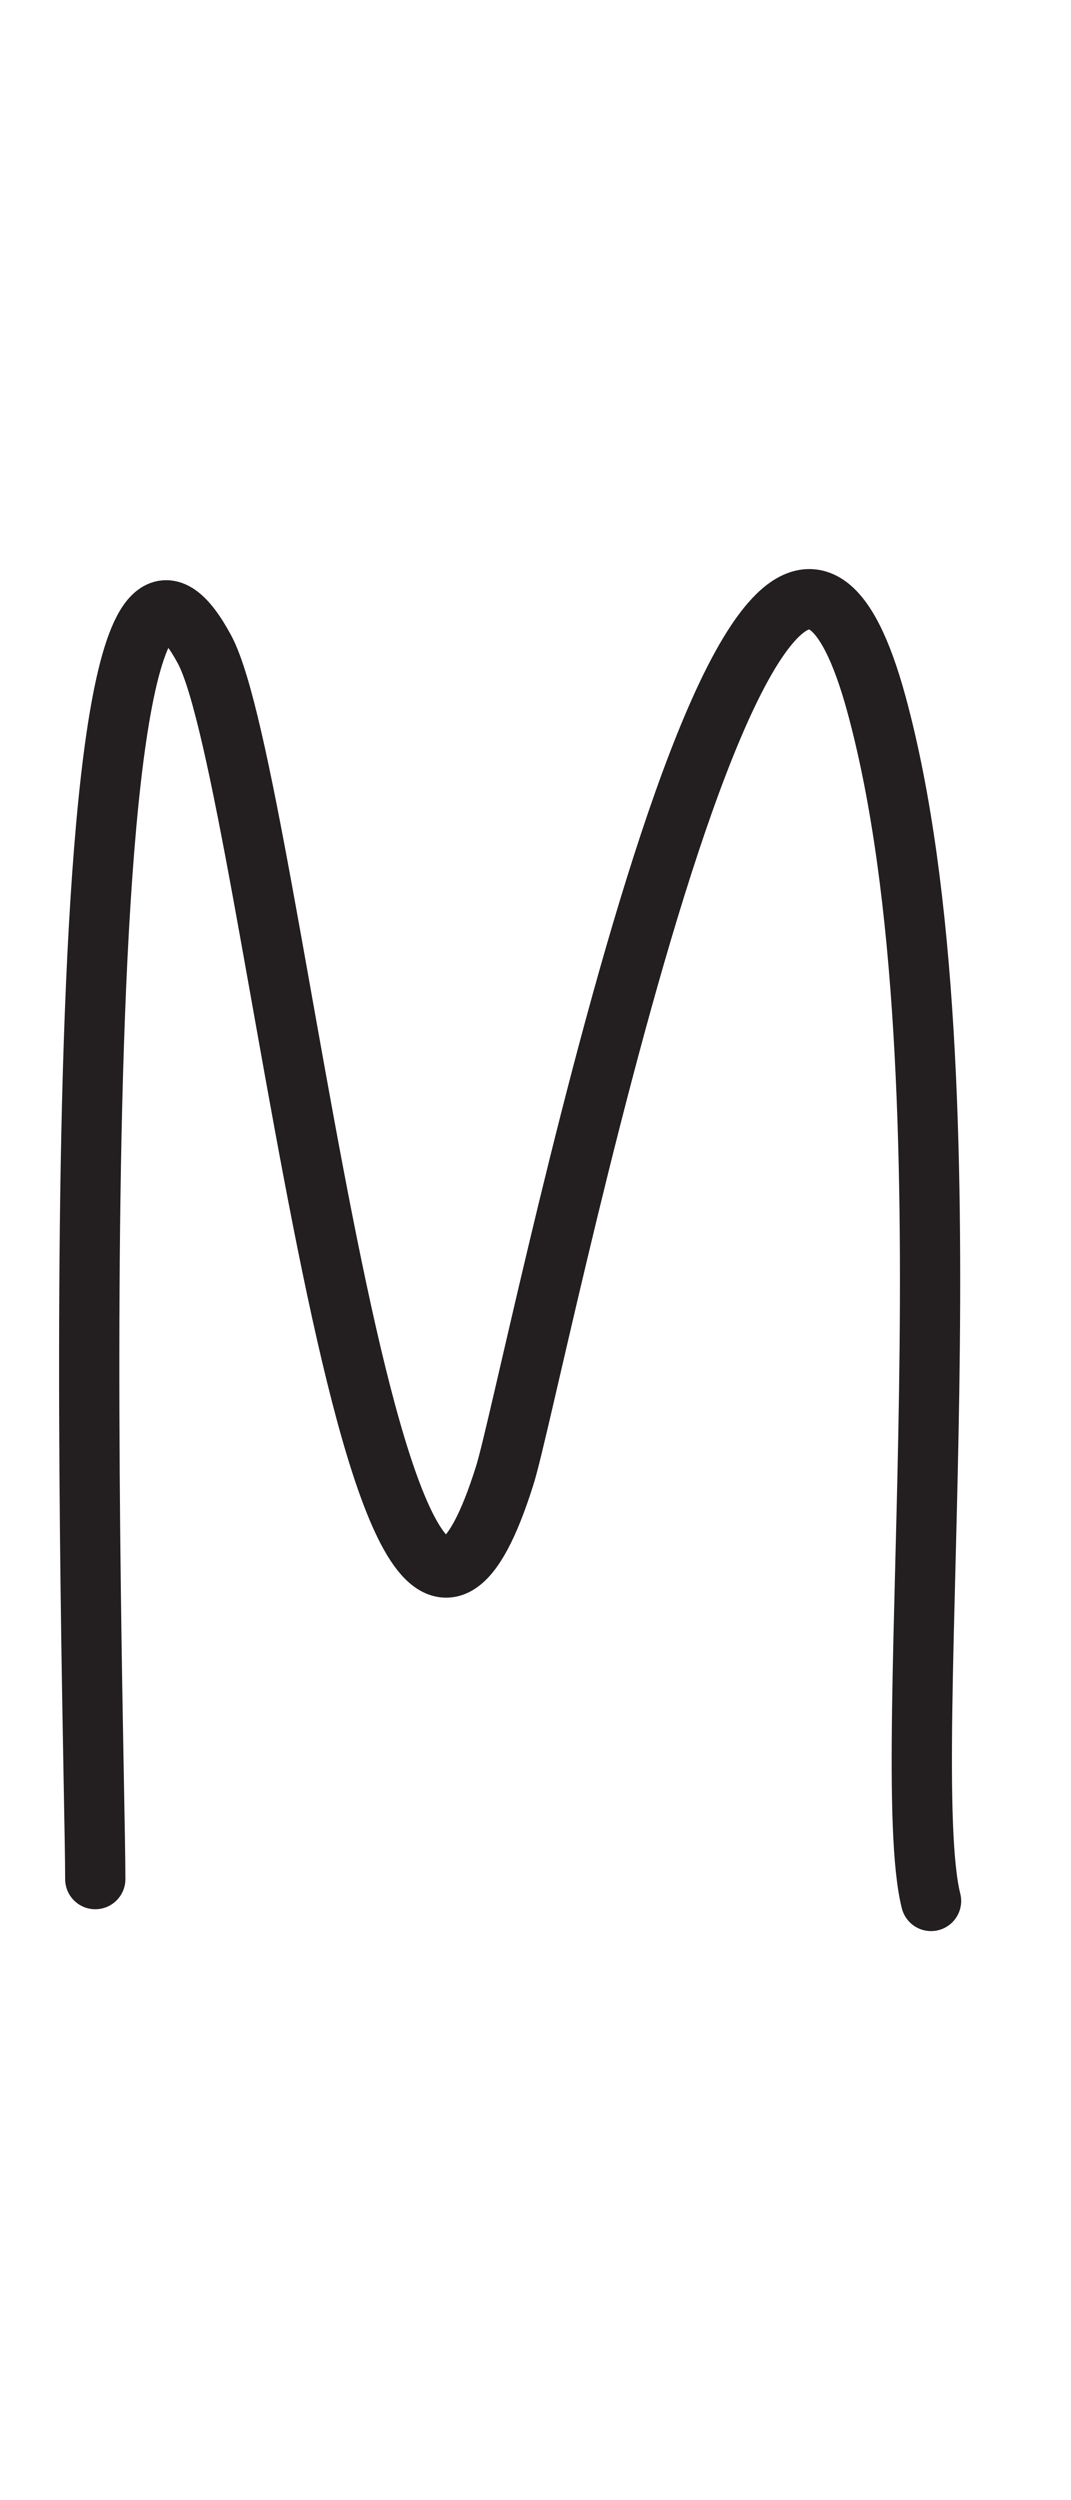 <?xml version="1.0" encoding="UTF-8" standalone="no"?>
<!DOCTYPE svg PUBLIC "-//W3C//DTD SVG 1.1//EN" "http://www.w3.org/Graphics/SVG/1.1/DTD/svg11.dtd">
<svg width="100%" height="100%" viewBox="0 0 300 700" version="1.1" xmlns="http://www.w3.org/2000/svg" xmlns:xlink="http://www.w3.org/1999/xlink" xml:space="preserve" xmlns:serif="http://www.serif.com/" style="fill-rule:evenodd;clip-rule:evenodd;stroke-linecap:round;stroke-linejoin:round;stroke-miterlimit:1.5;">
    <path d="M26.687,526.118C26.687,486.087 14.141,101.704 57.29,181.838C76.758,217.993 104.997,529.529 141.447,412.888C149.314,387.717 211.25,71.568 245.497,197.14C274.292,302.724 250.999,493.044 260.798,532.239" style="fill:none;stroke:rgb(35,31,32);stroke-width:16.88px;"/>
</svg>
